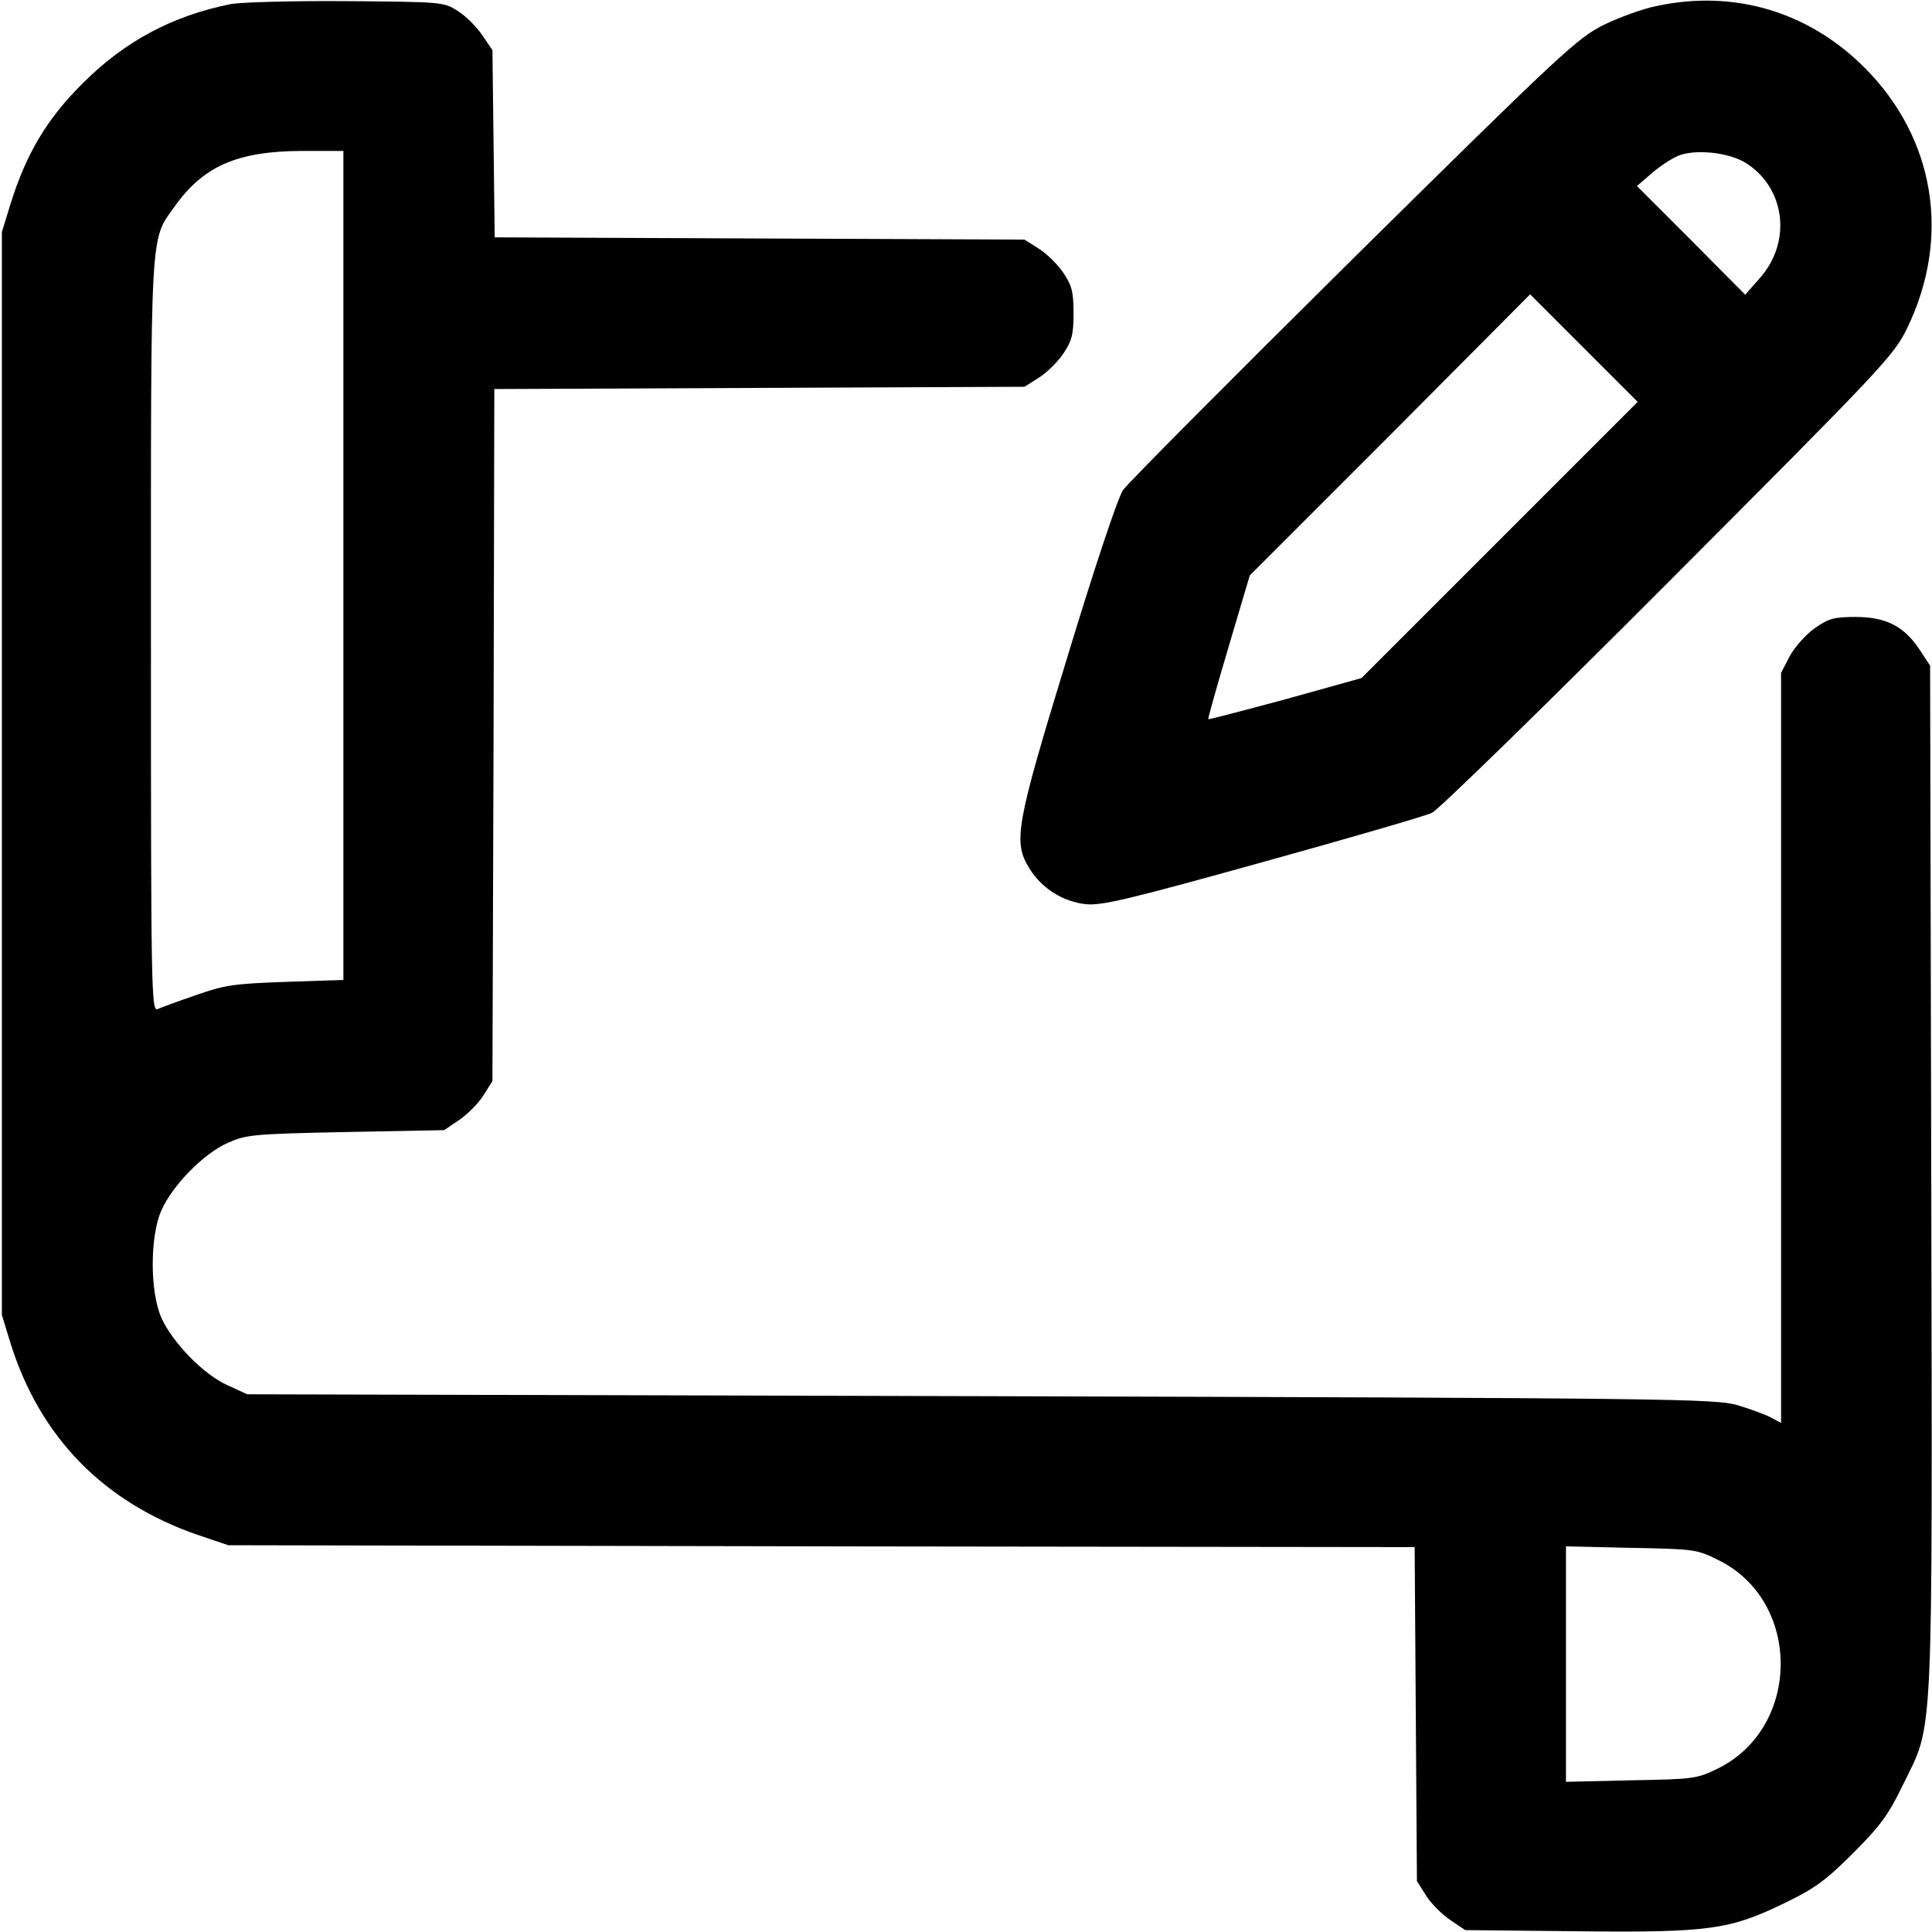<?xml version="1.0" standalone="no"?>
<!DOCTYPE svg PUBLIC "-//W3C//DTD SVG 20010904//EN"
 "http://www.w3.org/TR/2001/REC-SVG-20010904/DTD/svg10.dtd">
<svg version="1.0" xmlns="http://www.w3.org/2000/svg"
 width="512pt" height="512pt" viewBox="0 0 512 512"
 preserveAspectRatio="xMidYMid meet">

<g transform="translate(0,512) scale(0.1,-0.1)"
fill="#000" stroke="none">
<path d="M611 5109 c-155 -31 -281 -99 -391 -209 -95 -94 -150 -186 -192 -320
l-23 -75 0 -1435 0 -1435 23 -75 c78 -249 247 -422 497 -508 l80 -27 1572 -3
1572 -2 3 -443 3 -442 24 -38 c13 -21 42 -50 64 -65 l40 -27 295 -3 c352 -4
406 4 552 75 79 38 109 60 181 132 72 72 94 102 132 181 82 168 78 77 75 1611
l-3 1355 -27 41 c-41 63 -90 88 -170 88 -58 0 -72 -4 -109 -30 -23 -16 -53
-50 -66 -74 l-23 -44 0 -994 0 -994 -28 15 c-15 8 -54 22 -87 32 -57 17 -164
19 -2005 24 l-1945 5 -52 24 c-63 28 -145 112 -175 178 -31 69 -31 217 0 286
30 67 112 150 175 178 49 22 67 24 313 29 l261 5 40 27 c22 15 51 44 64 65
l24 38 3 917 2 917 703 3 702 3 38 24 c21 13 50 42 65 64 23 34 27 52 27 107
0 55 -4 73 -27 107 -15 22 -44 51 -65 64 l-38 24 -702 3 -702 3 -3 248 -3 248
-27 40 c-15 22 -44 51 -65 64 -37 24 -43 24 -298 26 -143 1 -280 -3 -304 -8z
m299 -1488 l0 -1098 -152 -5 c-137 -5 -162 -8 -238 -35 -47 -16 -93 -33 -102
-37 -17 -8 -18 43 -18 986 0 1097 -3 1049 63 1141 76 107 166 146 335 147
l112 0 0 -1099z m3643 -2635 c222 -108 221 -444 -1 -553 -55 -27 -64 -28 -229
-31 l-173 -4 0 312 0 312 173 -4 c166 -3 174 -4 230 -32z"/>
<path d="M4390 5104 c-36 -7 -99 -30 -140 -50 -70 -35 -110 -72 -662 -617
-323 -320 -599 -597 -612 -616 -14 -21 -75 -204 -147 -441 -138 -451 -145
-491 -100 -563 32 -51 87 -86 147 -93 42 -5 113 12 469 111 231 64 434 123
450 131 17 8 299 283 627 612 569 570 597 600 632 672 117 241 74 504 -113
691 -149 149 -347 207 -551 163z m240 -418 c103 -68 118 -210 32 -305 l-37
-42 -143 144 -144 144 43 37 c24 20 57 41 74 46 50 15 133 4 175 -24z m-656
-997 l-366 -366 -201 -56 c-111 -30 -203 -54 -205 -53 -1 2 23 88 54 192 l56
189 372 372 371 373 142 -142 143 -143 -366 -366z"/>
</g>
</svg>
